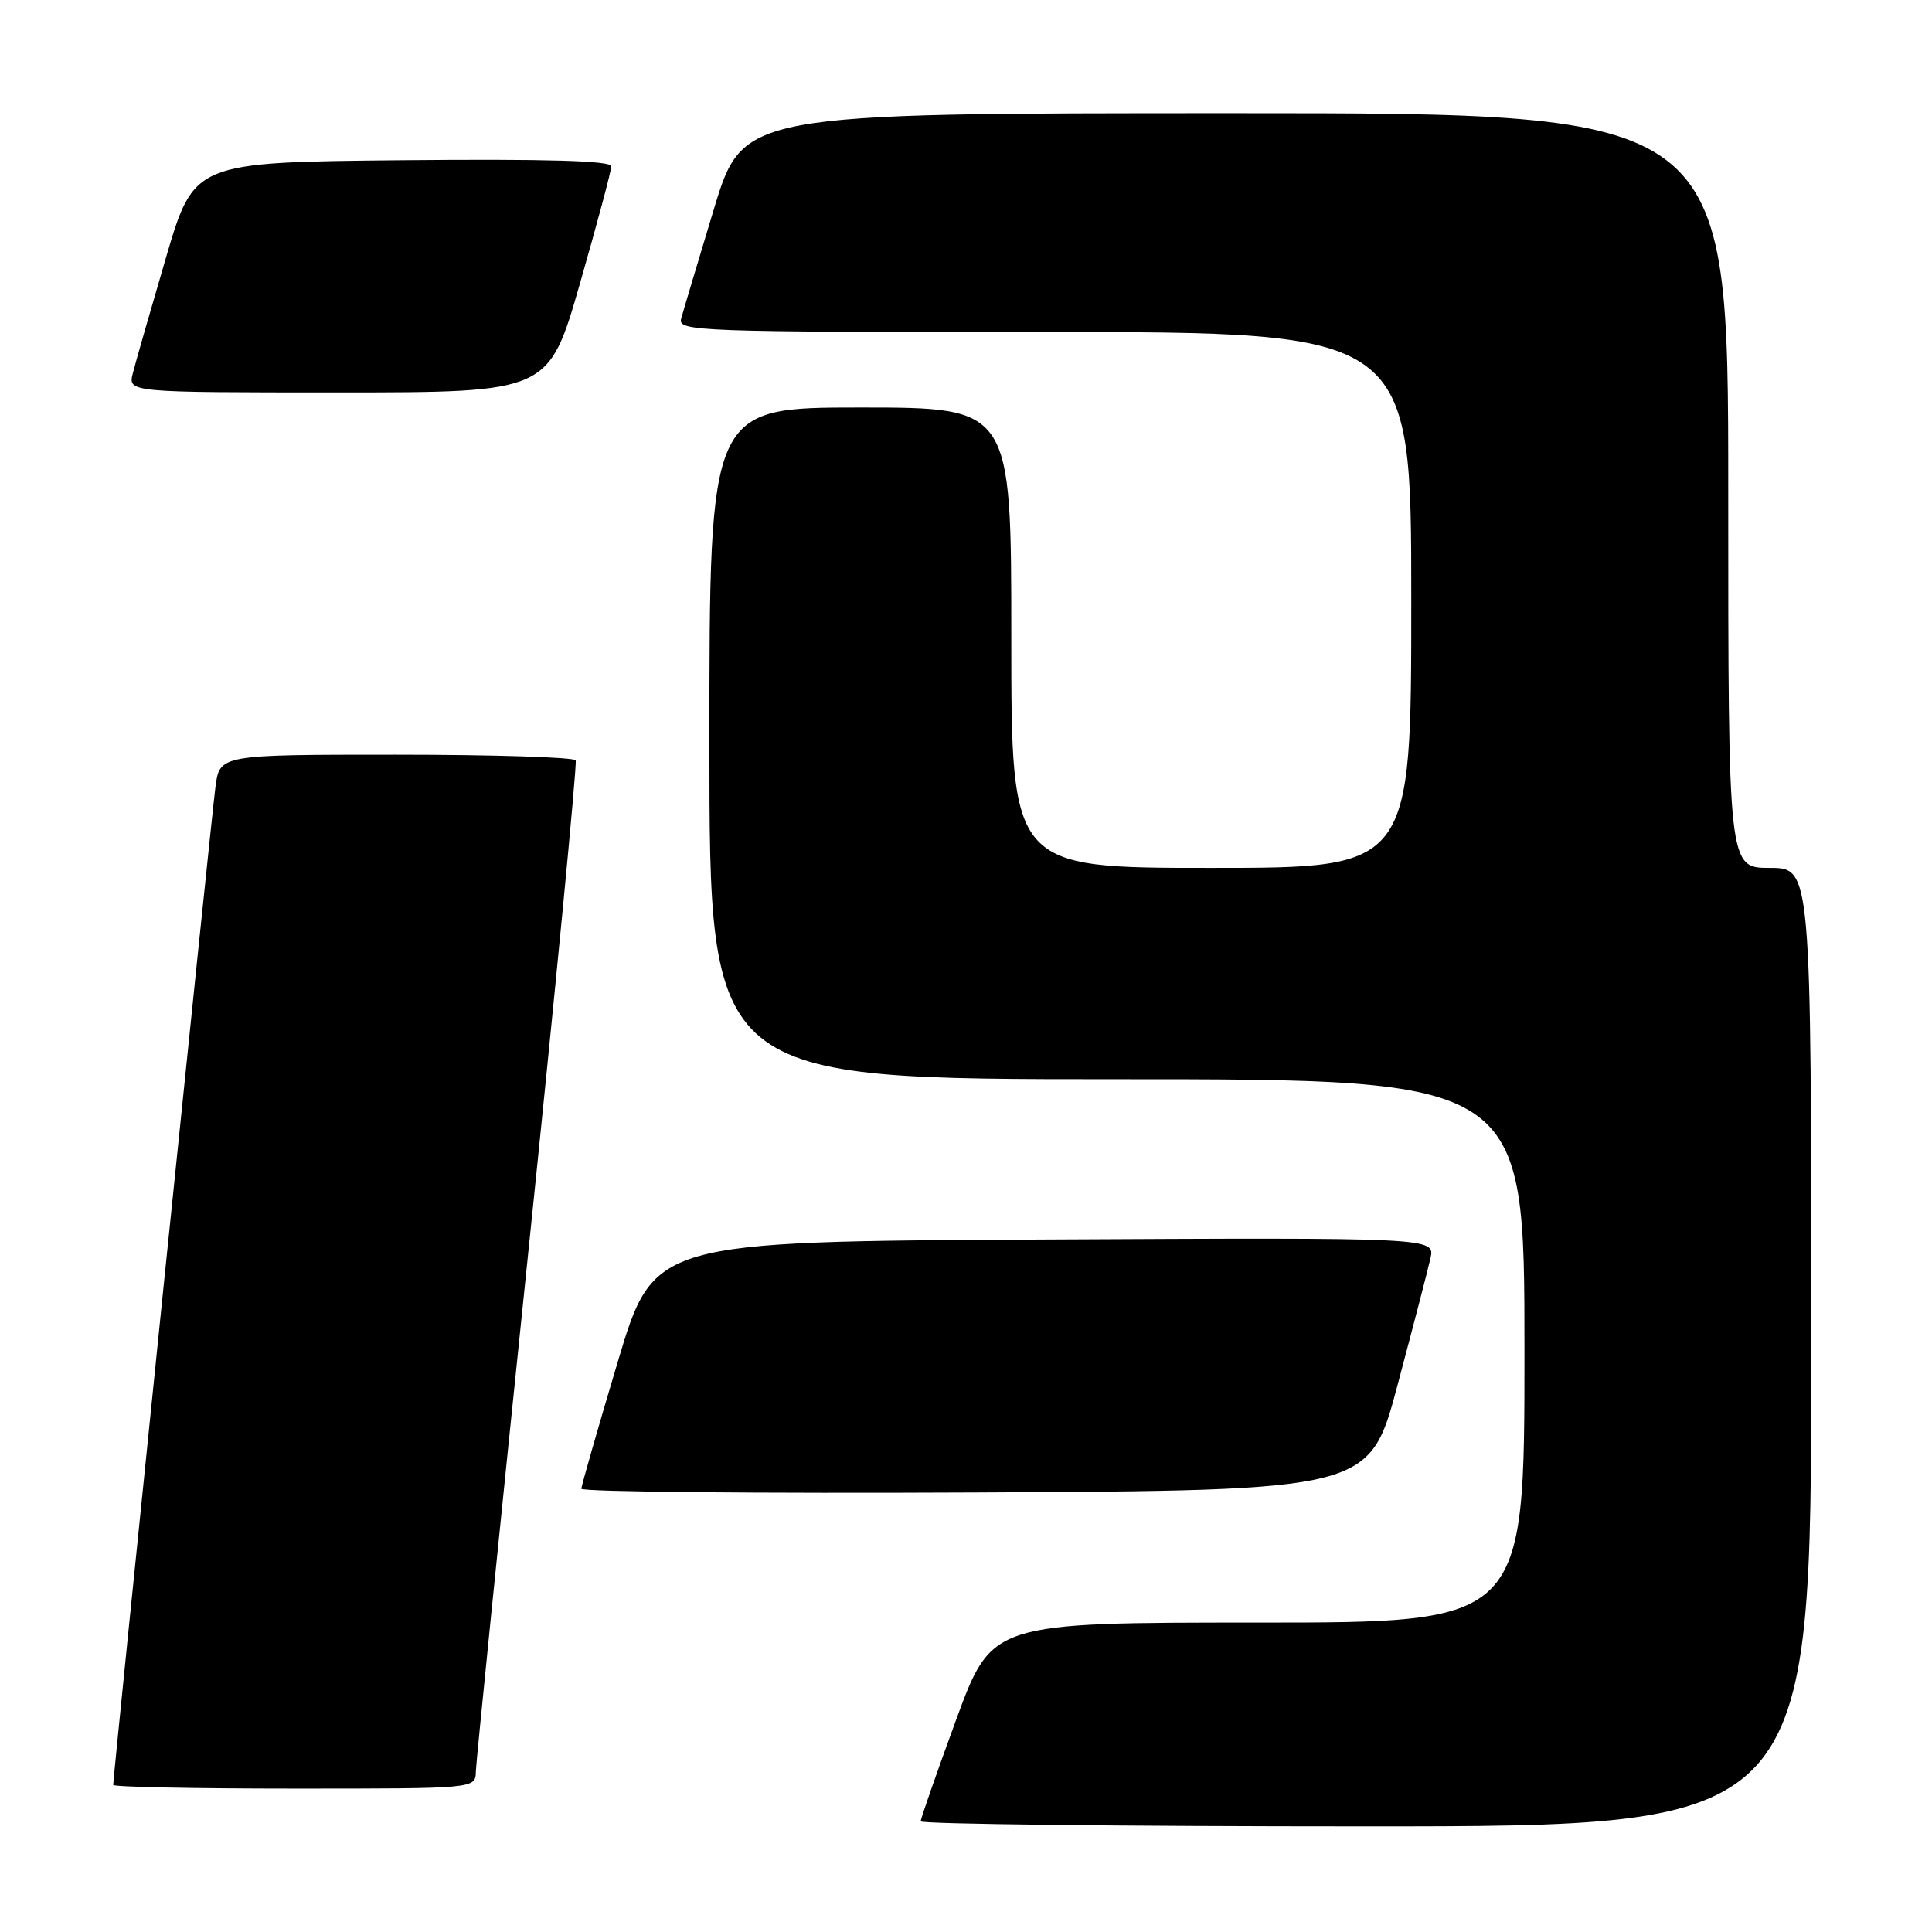 <?xml version="1.0" encoding="UTF-8" standalone="no"?>
<!DOCTYPE svg PUBLIC "-//W3C//DTD SVG 1.1//EN" "http://www.w3.org/Graphics/SVG/1.1/DTD/svg11.dtd" >
<svg xmlns="http://www.w3.org/2000/svg" xmlns:xlink="http://www.w3.org/1999/xlink" version="1.1" viewBox="0 0 256 256">
 <g >
 <path fill="currentColor"
d=" M 240.00 178.50 C 240.00 115.00 240.00 115.00 234.50 115.00 C 229.00 115.00 229.00 115.00 229.00 65.00 C 229.00 15.00 229.00 15.00 163.72 15.00 C 98.44 15.00 98.44 15.00 94.58 27.75 C 92.46 34.76 90.51 41.29 90.25 42.25 C 89.79 43.90 92.57 44.00 138.38 44.00 C 187.00 44.00 187.00 44.00 187.00 79.50 C 187.00 115.00 187.00 115.00 160.50 115.00 C 134.00 115.00 134.00 115.00 134.00 84.50 C 134.00 54.00 134.00 54.00 114.00 54.00 C 94.00 54.00 94.00 54.00 94.00 98.50 C 94.00 143.00 94.00 143.00 148.00 143.00 C 202.00 143.00 202.00 143.00 202.00 179.00 C 202.00 215.00 202.00 215.00 166.71 215.00 C 131.43 215.00 131.43 215.00 126.71 227.83 C 124.12 234.89 122.00 240.96 122.00 241.33 C 122.00 241.70 148.55 242.00 181.00 242.00 C 240.00 242.00 240.00 242.00 240.00 178.50 Z  M 63.05 234.75 C 63.08 233.51 66.16 203.03 69.89 167.00 C 73.62 130.97 76.49 101.16 76.28 100.75 C 76.06 100.34 65.36 100.00 52.50 100.00 C 29.12 100.00 29.12 100.00 28.55 104.25 C 28.04 108.01 15.00 235.29 15.00 236.51 C 15.00 236.78 25.80 237.00 39.00 237.00 C 63.00 237.00 63.00 237.00 63.05 234.75 Z  M 185.19 183.50 C 187.24 175.80 189.20 168.26 189.54 166.74 C 190.16 163.98 190.16 163.98 138.39 164.24 C 86.62 164.50 86.62 164.50 81.84 180.50 C 79.21 189.30 77.05 196.84 77.03 197.26 C 77.01 197.68 100.51 197.90 129.24 197.76 C 181.47 197.50 181.47 197.50 185.19 183.50 Z  M 76.85 37.55 C 79.13 29.60 81.00 22.62 81.00 22.03 C 81.00 21.30 72.41 21.05 53.35 21.23 C 25.70 21.50 25.70 21.50 21.97 34.21 C 19.92 41.21 17.95 48.07 17.60 49.46 C 16.96 52.00 16.96 52.00 44.83 52.00 C 72.70 52.00 72.70 52.00 76.85 37.55 Z "/>
</g>
</svg>